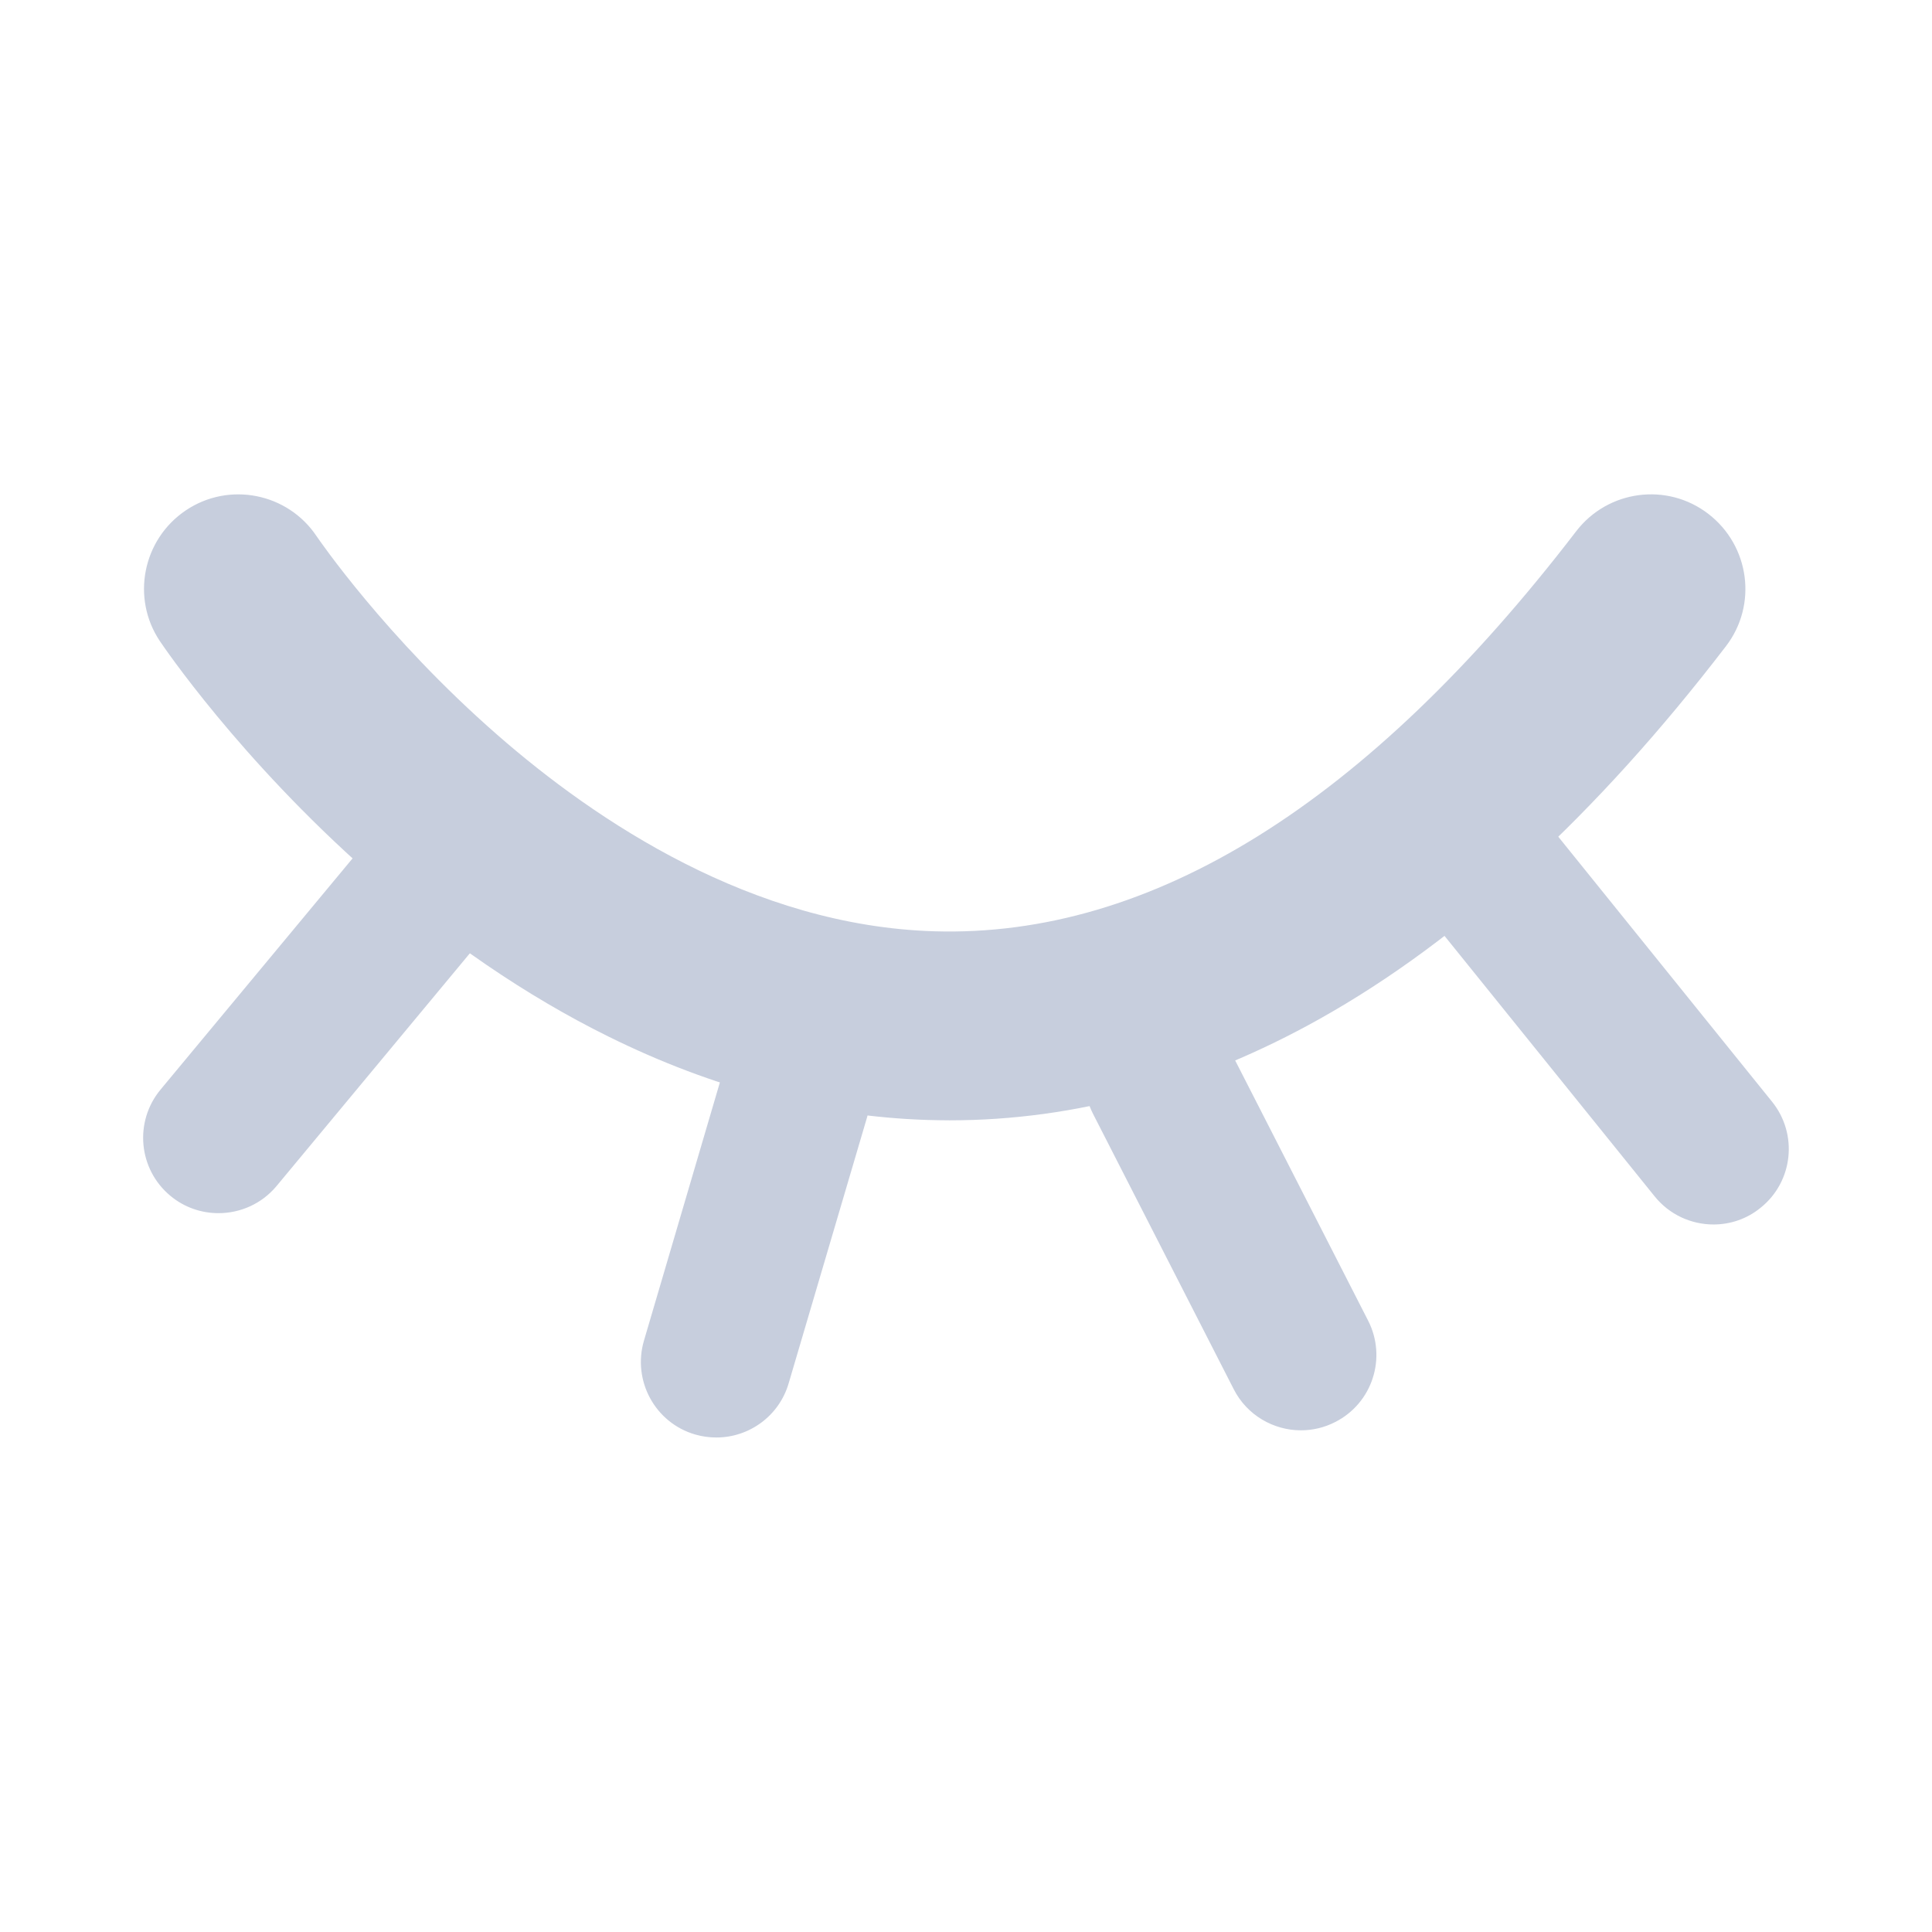 <?xml version="1.0" standalone="no"?><!DOCTYPE svg PUBLIC "-//W3C//DTD SVG 1.1//EN" "http://www.w3.org/Graphics/SVG/1.1/DTD/svg11.dtd"><svg t="1676274558680" class="icon" viewBox="0 0 1024 1024" version="1.1" xmlns="http://www.w3.org/2000/svg" p-id="4826" xmlns:xlink="http://www.w3.org/1999/xlink" width="200" height="200"><path d="M503.3 593.8c-3.9 0-7.9-0.1-11.8-0.2-56.6-1.8-113.5-16.7-169.2-44.3-43.3-21.4-86-50.6-126.8-86.6-68.7-60.6-109-120.3-110.7-122.8-15.4-22.9-9.2-54 13.7-69.4 22.9-15.4 54-9.2 69.3 13.7 0.9 1.3 36.5 53.5 95.8 105.3 52.5 45.9 135.3 101.2 231.5 104.1 115.3 3.5 229.7-67.8 340.3-212 16.8-21.9 48.2-26.1 70.1-9.2s26.1 48.2 9.3 70.1C846.2 432 773.8 498.4 699.5 540c-63.7 35.7-129.6 53.8-196.2 53.8z" p-id="4827" fill="#C7CEDD"></path><path d="M115.8 643c-9 0-18.1-3-25.5-9.2-17-14.1-19.3-39.3-5.2-56.3l109.3-131.6c14.1-17 39.3-19.3 56.3-5.2 17 14.1 19.3 39.3 5.2 56.3L146.6 628.6c-7.9 9.5-19.3 14.4-30.8 14.4zM379.7 761.9c-3.7 0-7.5-0.5-11.3-1.6-21.2-6.2-33.3-28.5-27.1-49.7l41.4-140.8c6.2-21.2 28.5-33.3 49.7-27.1 21.2 6.2 33.3 28.5 27.1 49.7L418 733.2c-5.1 17.4-21 28.7-38.3 28.7zM689.5 758.1c-14.5 0-28.6-8-35.6-21.8l-74.5-145.8c-10.1-19.7-2.3-43.8 17.4-53.8 19.7-10.1 43.8-2.3 53.8 17.4l74.5 145.8c10.1 19.7 2.3 43.8-17.4 53.8-5.8 3-12.1 4.4-18.2 4.4zM908.2 649c-11.7 0-23.3-5.1-31.2-14.9L763.9 493.9c-13.9-17.2-11.2-42.4 6-56.2 17.2-13.9 42.4-11.2 56.2 6l113.1 140.2c13.9 17.2 11.2 42.4-6 56.2-7.3 6-16.2 8.9-25 8.9z" p-id="4828" fill="#C7CEDD"></path></svg>